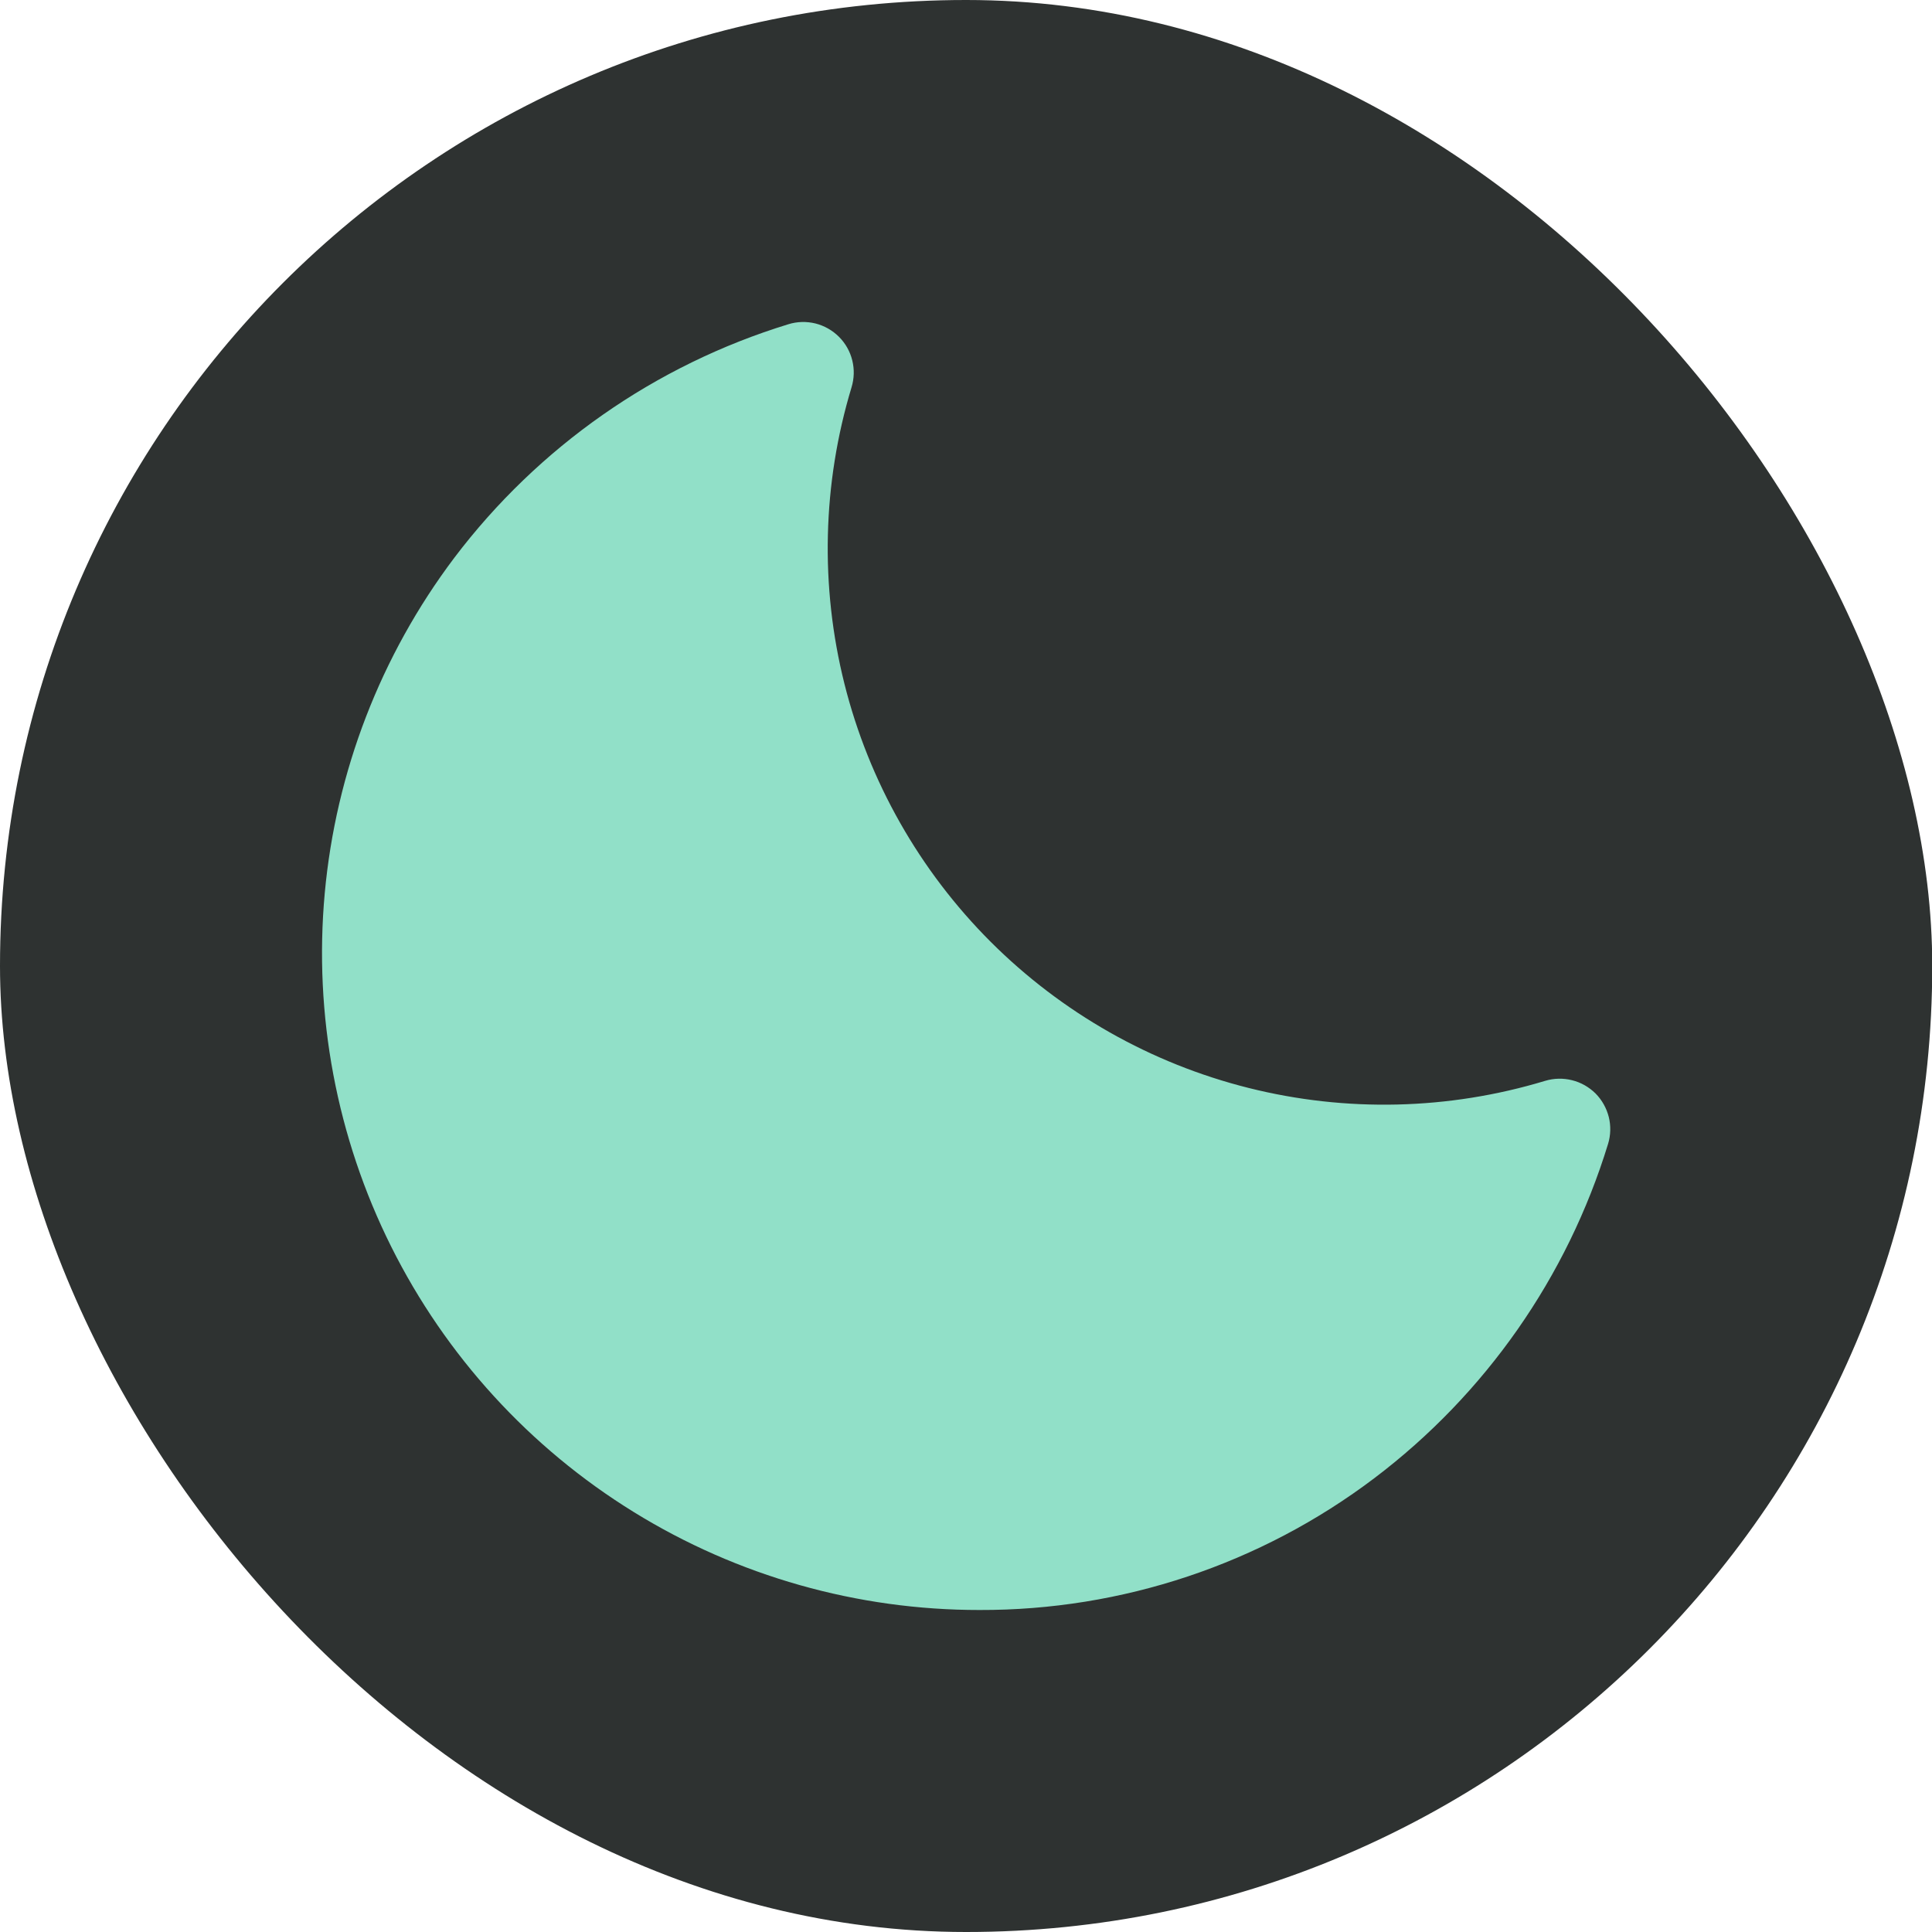 <svg width="24" height="24" viewBox="0 0 24 24" fill="none" xmlns="http://www.w3.org/2000/svg">
<rect width="24.003" height="24" rx="12" fill="#2E3231"/>
<path d="M19.821 13.584C19.74 13.504 19.639 13.446 19.529 13.419C19.418 13.391 19.302 13.394 19.193 13.427C17.996 13.789 16.723 13.819 15.511 13.515C14.298 13.211 13.191 12.583 12.306 11.699C11.422 10.815 10.794 9.707 10.49 8.495C10.186 7.282 10.216 6.009 10.578 4.812C10.611 4.703 10.615 4.587 10.587 4.476C10.56 4.366 10.503 4.265 10.422 4.184C10.341 4.103 10.24 4.046 10.129 4.018C10.018 3.991 9.902 3.994 9.793 4.028C8.139 4.535 6.686 5.551 5.642 6.931C4.729 8.143 4.172 9.586 4.034 11.097C3.896 12.608 4.182 14.128 4.859 15.485C5.537 16.843 6.58 17.985 7.871 18.782C9.162 19.58 10.65 20.001 12.168 20C13.938 20.005 15.661 19.43 17.073 18.362C18.453 17.318 19.469 15.865 19.976 14.21C20.009 14.102 20.012 13.986 19.985 13.876C19.957 13.766 19.901 13.665 19.821 13.584Z" fill="#91E0C8"/>
</svg>
